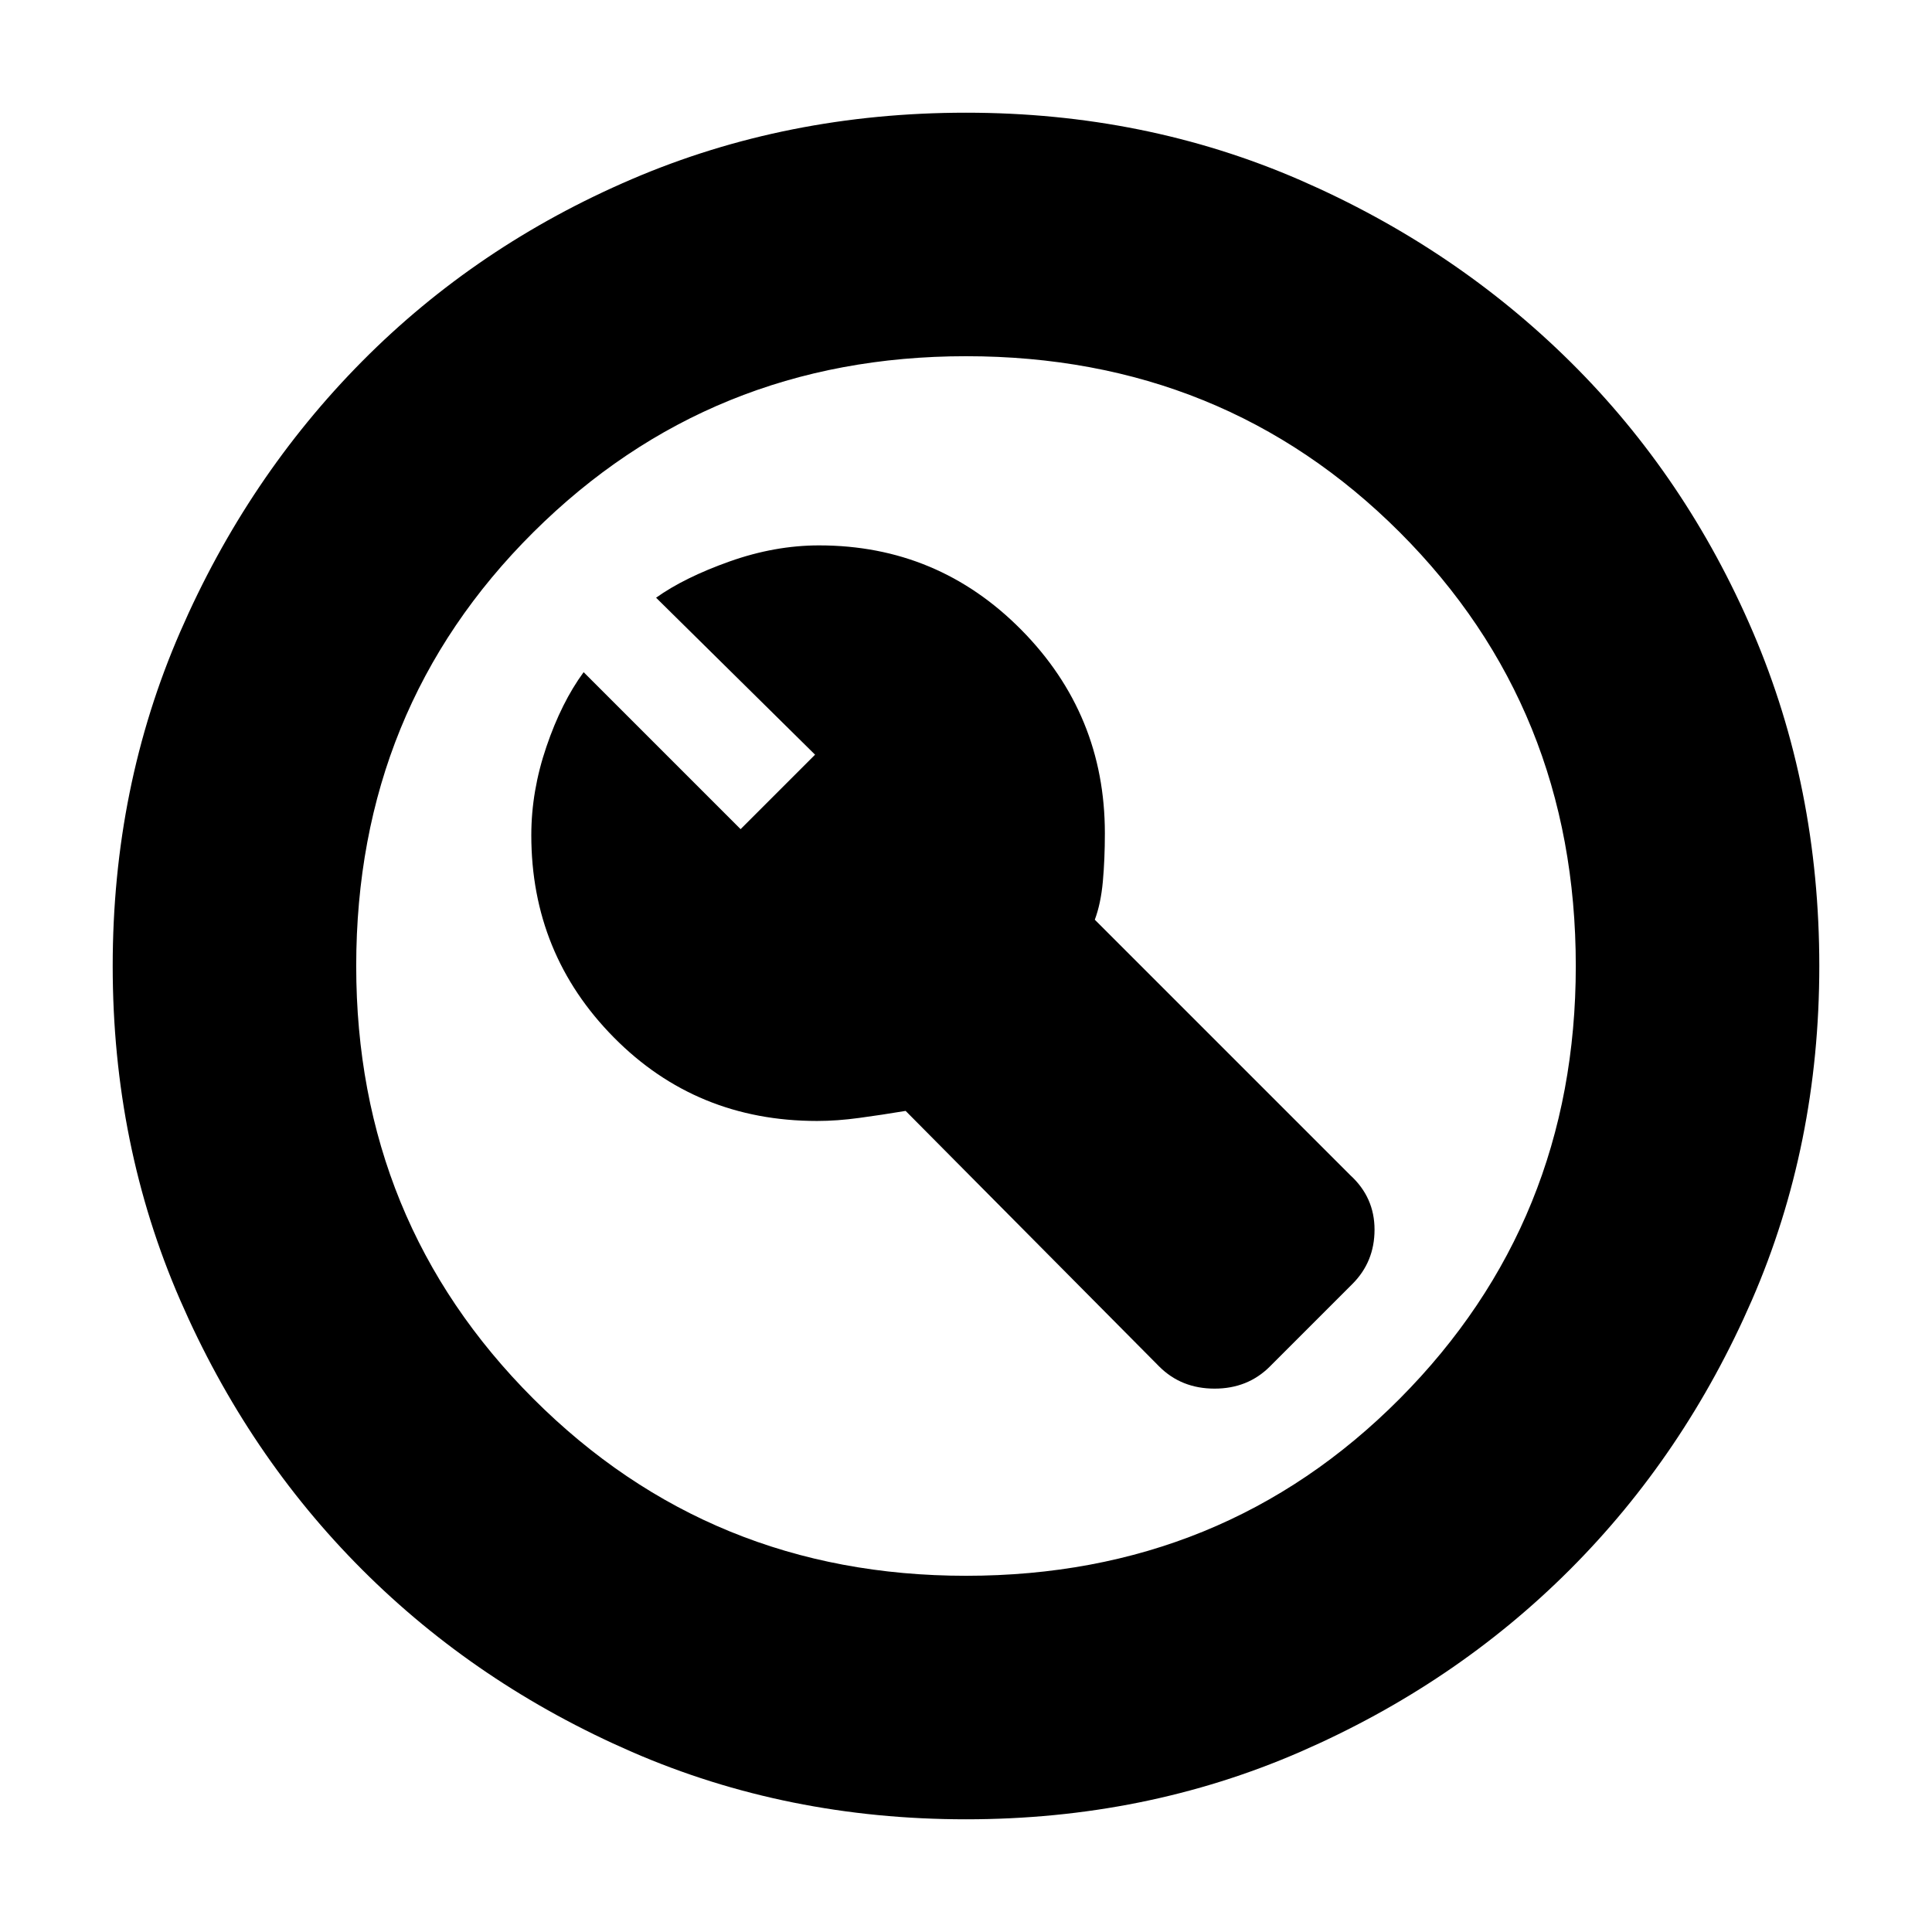 <svg xmlns="http://www.w3.org/2000/svg" height="24" width="24"><path d="M15.775 16.975 16.8 15.95q.275-.275.275-.675t-.3-.675L13.6 11.425q.075-.2.1-.475.025-.275.025-.6 0-1.475-1.037-2.525-1.038-1.05-2.513-1.05-.55 0-1.113.2-.562.2-.912.45l1.975 1.95-.925.925-1.95-1.95q-.275.375-.462.925-.188.55-.188 1.1 0 1.475 1.025 2.512 1.025 1.038 2.525 1.038.25 0 .525-.038.275-.037.575-.087l3.15 3.175q.275.275.688.275.412 0 .687-.275ZM12 22.6q-2.225 0-4.15-.837-1.925-.838-3.35-2.263-1.425-1.425-2.262-3.35Q1.4 14.225 1.4 12q0-2.225.838-4.15.837-1.925 2.262-3.363Q5.925 3.05 7.85 2.225T12 1.4q2.225 0 4.15.837 1.925.838 3.363 2.263 1.437 1.425 2.262 3.35T22.6 12q0 2.225-.837 4.15-.838 1.925-2.263 3.35-1.425 1.425-3.35 2.263-1.925.837-4.15.837Zm0-3.025q3.2 0 5.388-2.2 2.187-2.2 2.187-5.375 0-3.2-2.187-5.388Q15.2 4.425 12 4.425q-3.175 0-5.375 2.187Q4.425 8.8 4.425 12q0 3.175 2.2 5.375t5.375 2.2ZM12 12Z"/></svg>